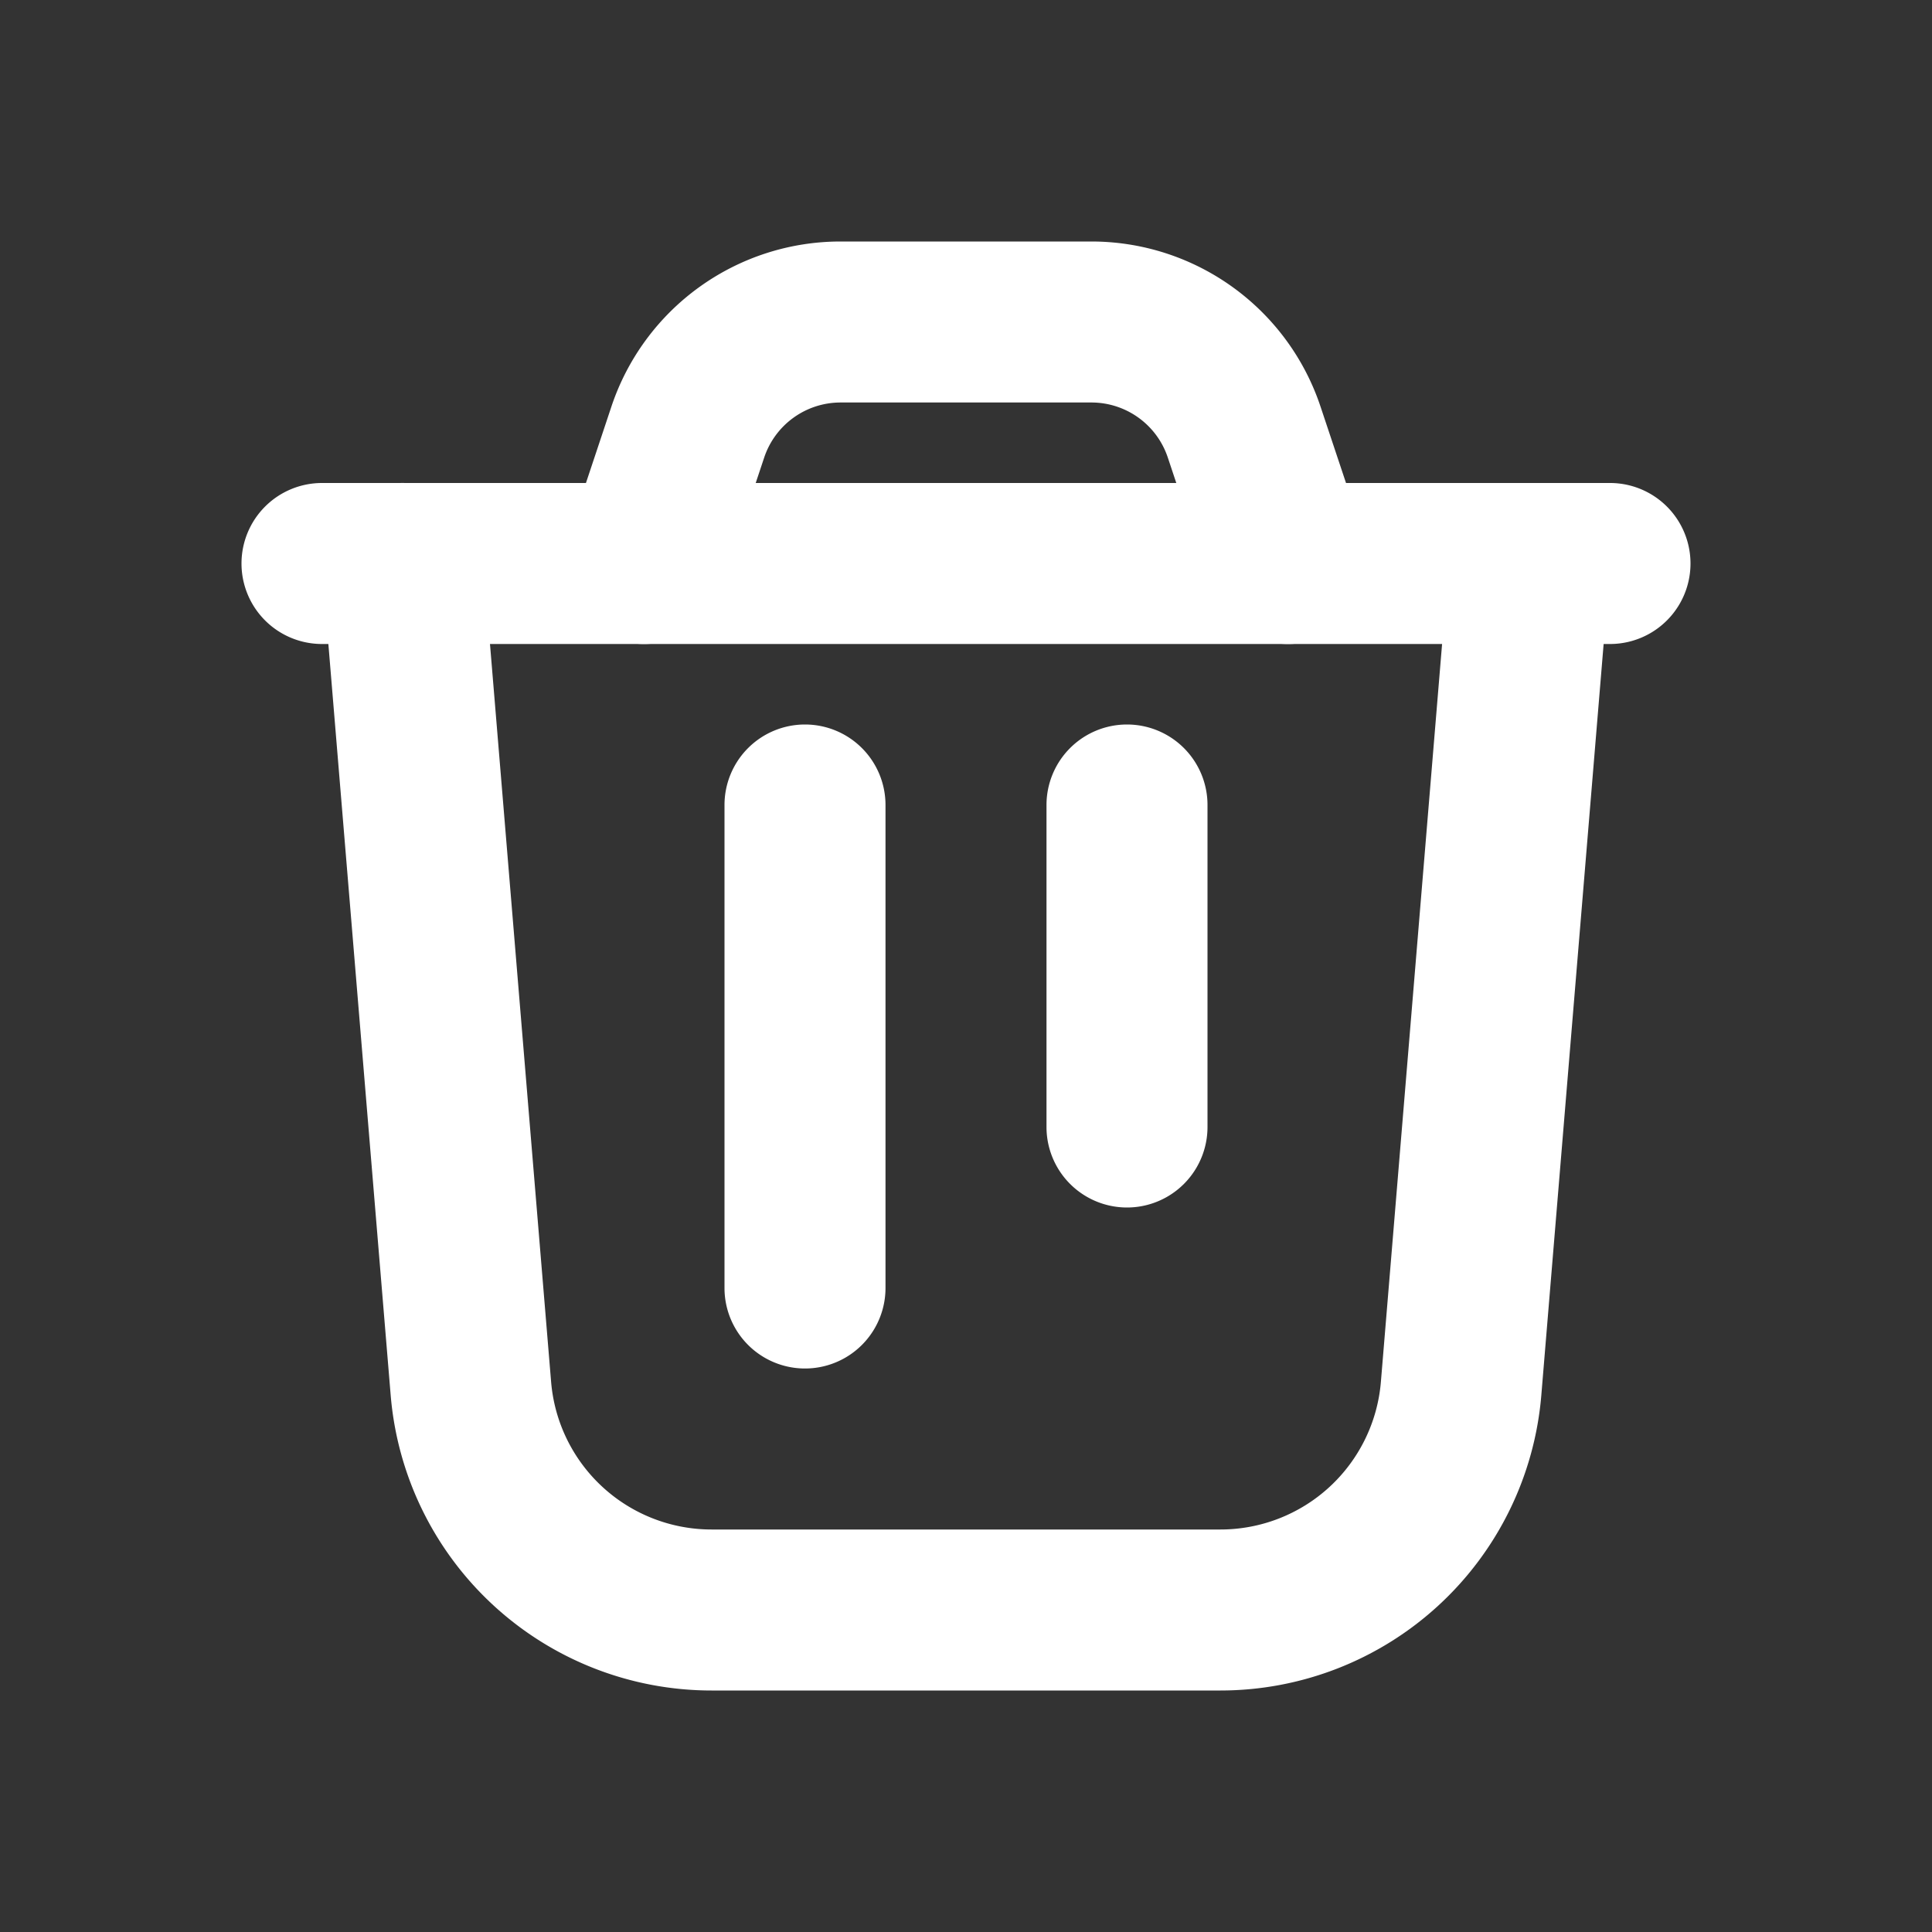<svg xmlns="http://www.w3.org/2000/svg" width="24" height="24" viewBox="0 0 24 24">
  <rect x="0" y="0" width="24" height="24" fill="#333333" stroke="none"/>
  <g class="trash-outline">
    <g class="Vector">
      <path fill-rule="evenodd" d="M4.917 6.003a1 1 0 0 1 1.08.914l.849 10.248A2 2 0 0 0 8.839 19h6.322a2 2 0 0 0 1.993-1.835l.85-10.248a1 1 0 0 1 1.993.166l-.85 10.247A4 4 0 0 1 15.162 21H8.84a4 4 0 0 1-3.987-3.67l-.85-10.247a1 1 0 0 1 .914-1.08Z" clip-rule="evenodd" fill="#ffffff"/>
      <path fill-rule="evenodd" d="M3 7a1 1 0 0 1 1-1h16a1 1 0 1 1 0 2H4a1 1 0 0 1-1-1Zm7 2a1 1 0 0 1 1 1v6a1 1 0 1 1-2 0v-6a1 1 0 0 1 1-1Zm4 0a1 1 0 0 1 1 1v4a1 1 0 1 1-2 0v-4a1 1 0 0 1 1-1Z" clip-rule="evenodd" fill="#ffffff"/>
      <path fill-rule="evenodd" d="M10.441 5a1 1 0 0 0-.948.684l-.544 1.632a1 1 0 1 1-1.898-.632l.544-1.633A3 3 0 0 1 10.441 3h3.117a3 3 0 0 1 2.846 2.051l.545 1.633a1 1 0 0 1-1.898.632l-.544-1.632A1 1 0 0 0 13.56 5h-3.117Z" clip-rule="evenodd" fill="#ffffff"/>
    </g>
  </g>
</svg>